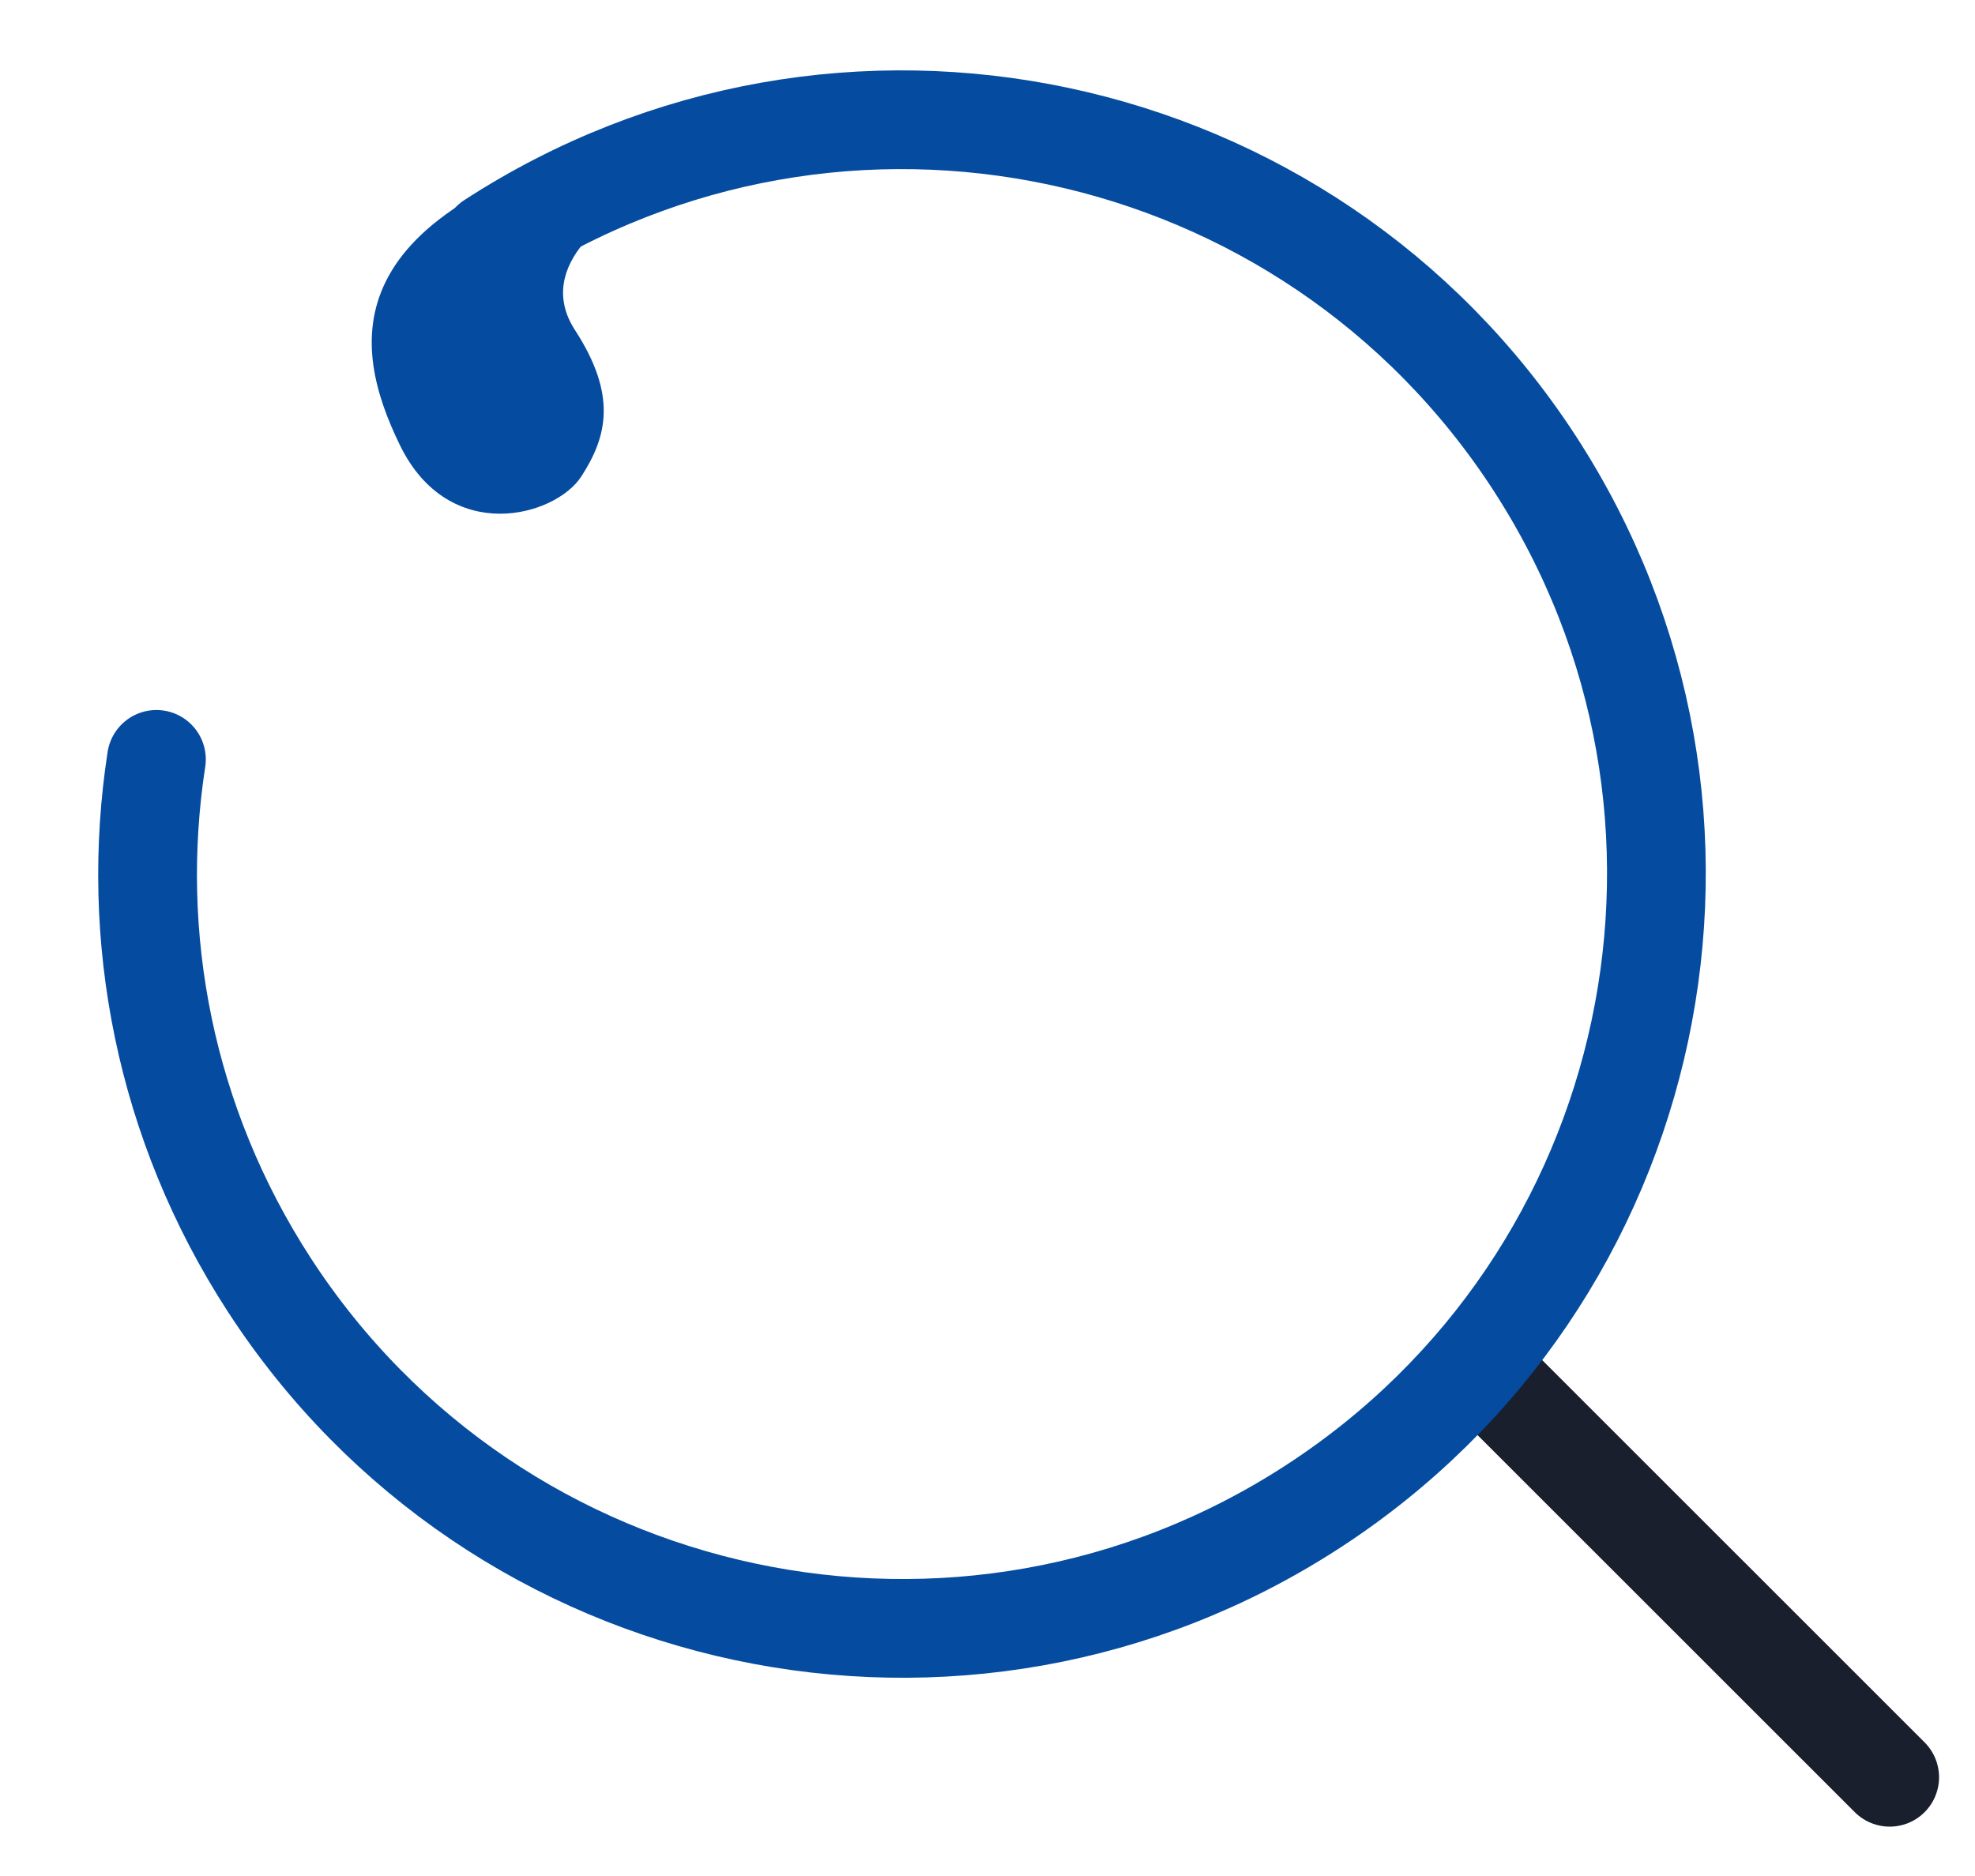 <svg width="20" height="19" viewBox="0 0 20 19" fill="none" xmlns="http://www.w3.org/2000/svg">
<path d="M19.136 18L15.027 13.892" stroke="#191F2D" stroke-linecap="round" stroke-linejoin="round"/>
<path d="M1.584 7.691C1.308 9.48 1.664 11.374 2.727 13.013C5.025 16.551 9.756 17.557 13.294 15.259C16.833 12.961 17.838 8.23 15.541 4.692C13.243 1.154 8.512 0.148 4.974 2.446" stroke="#054CA0" stroke-linecap="round"/>
<path fill-rule="evenodd" clip-rule="evenodd" d="M6.69 1.952C6.203 2.103 5.396 2.685 5.822 3.342C6.248 3.998 6.152 4.416 5.887 4.825C5.622 5.235 4.548 5.527 4.051 4.511C3.555 3.495 3.344 2.142 6.529 1.336" fill="#054CA0"/>
</svg>

